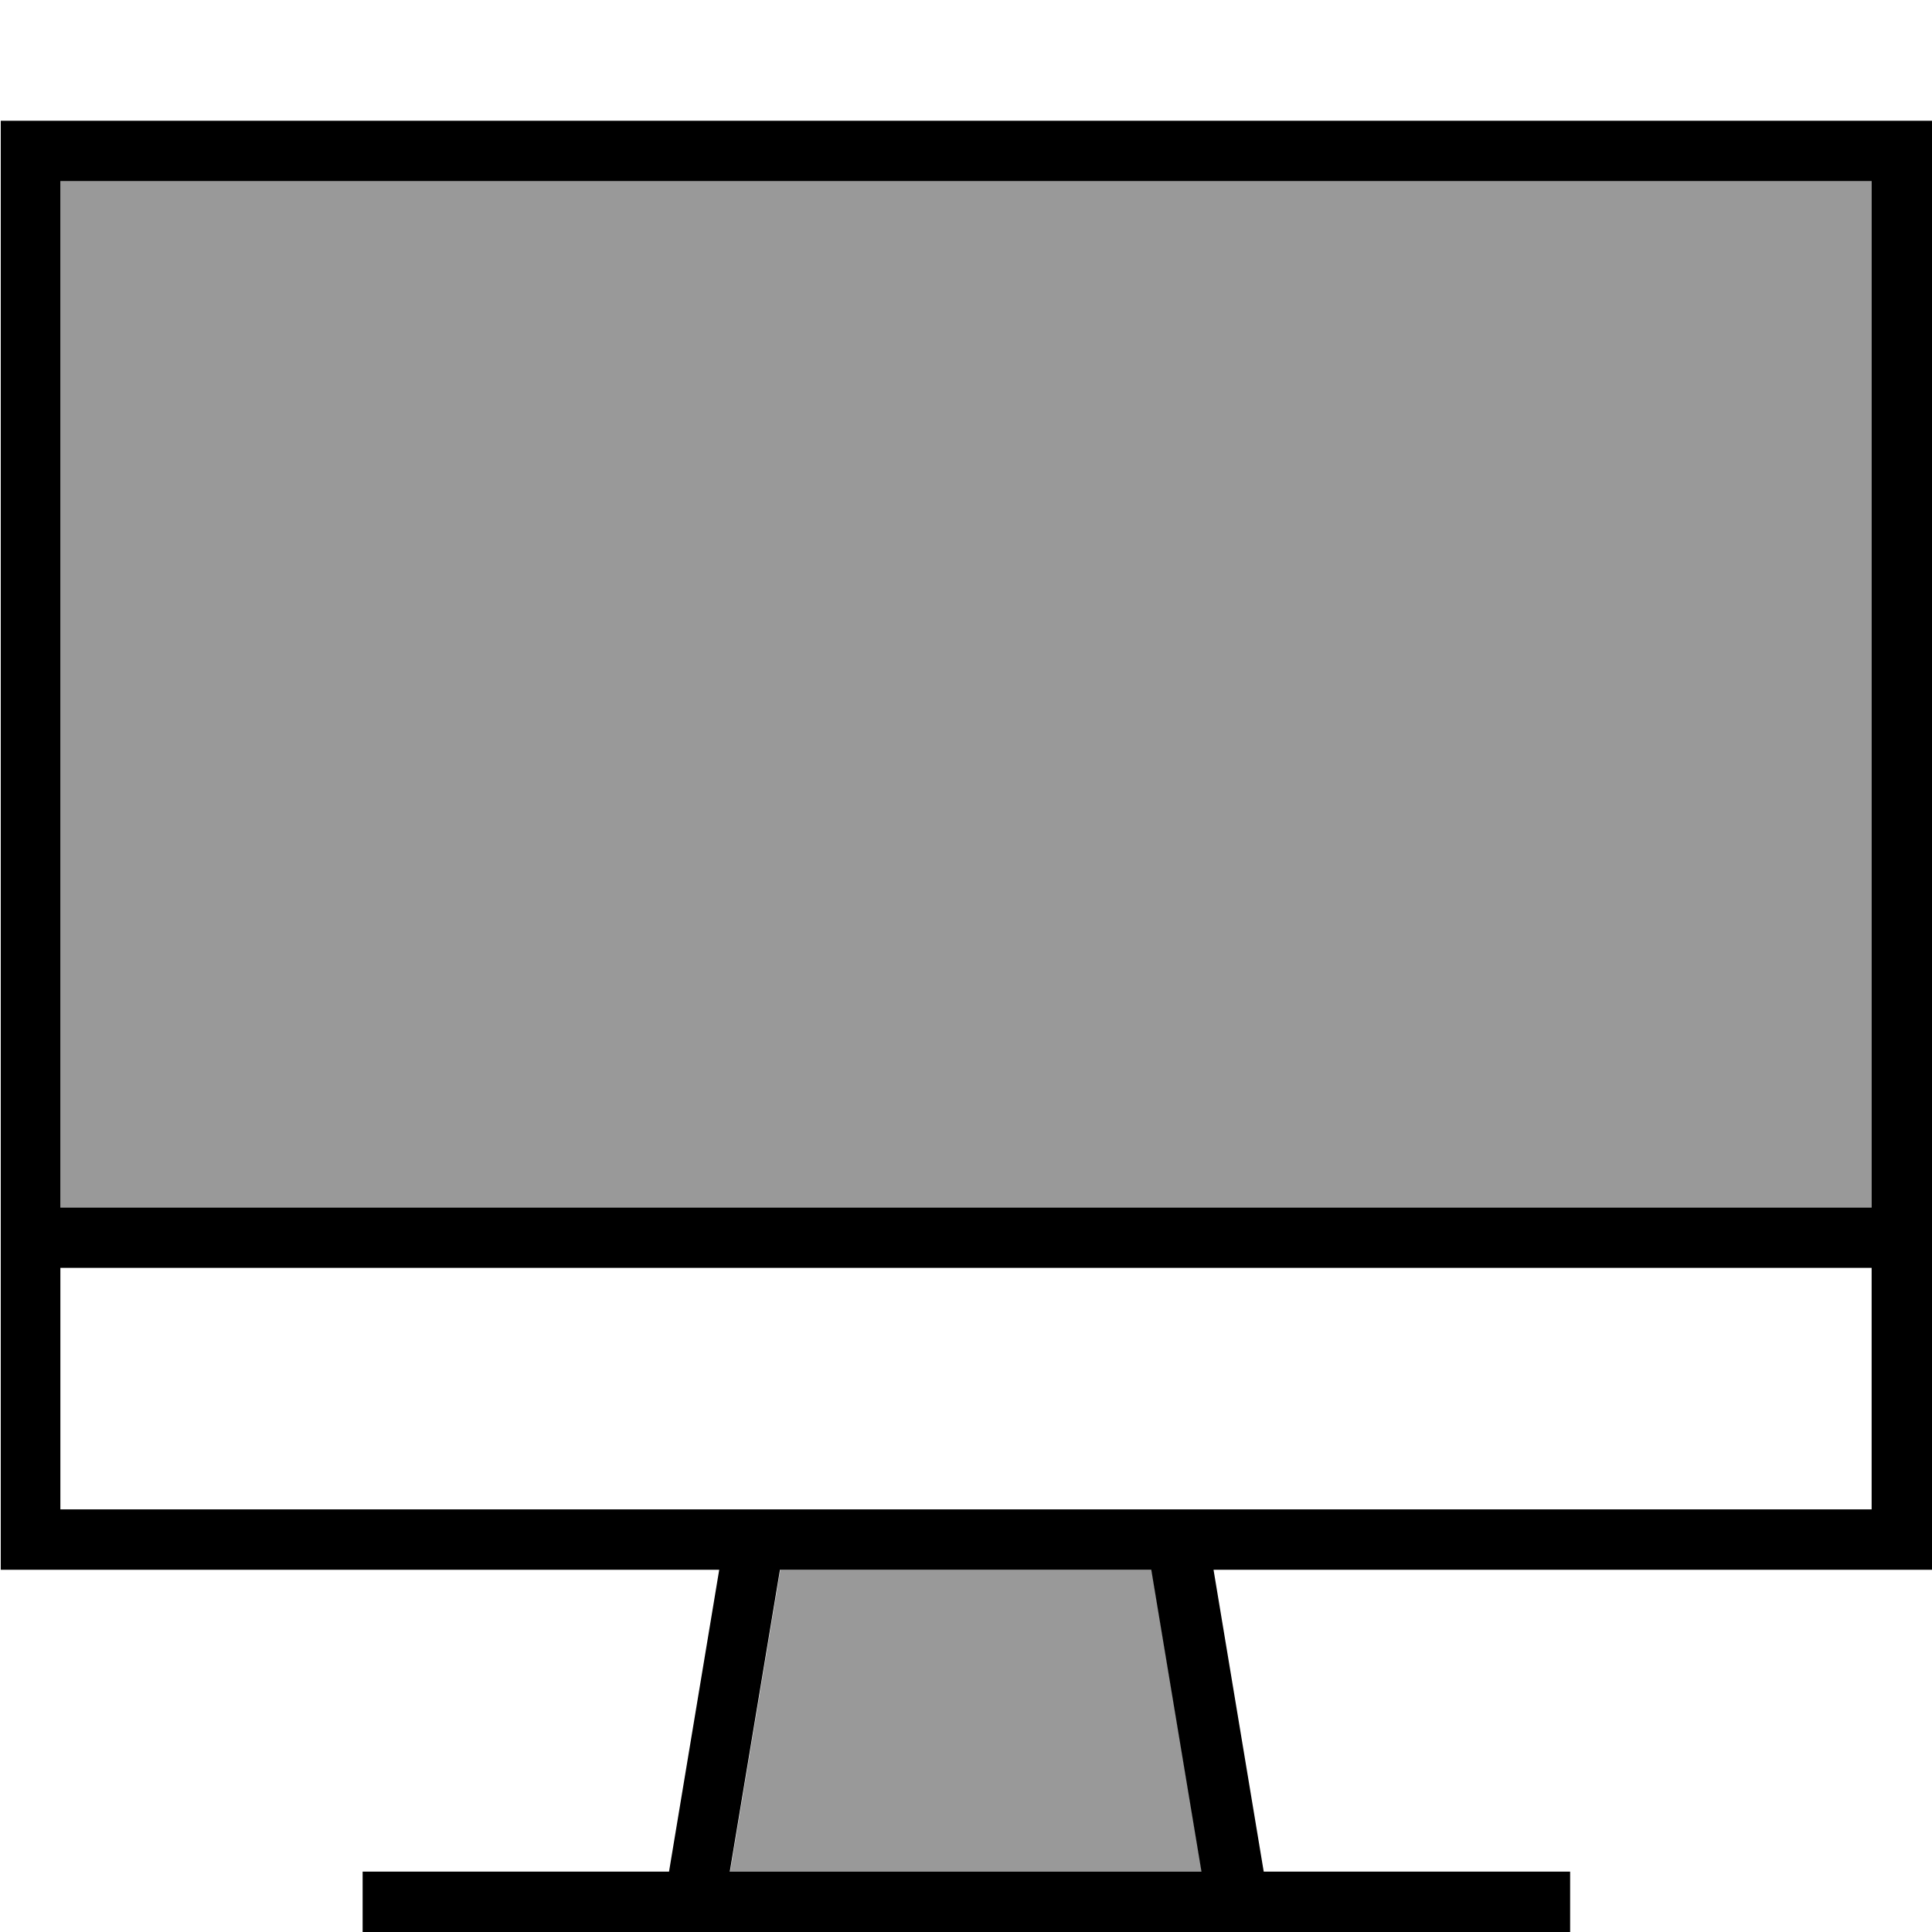 <svg xmlns="http://www.w3.org/2000/svg" viewBox="0 0 512 512"><!--! Font Awesome Pro 7.1.0 by @fontawesome - https://fontawesome.com License - https://fontawesome.com/license (Commercial License) Copyright 2025 Fonticons, Inc. --><path opacity=".4" fill="currentColor" d="M16 48l0 272 480 0 0-272-480 0zM193.4 496l125.1 0-13.3-80-98.4 0-13.3 80z"/><path fill="currentColor" d="M496 48l0 272-480 0 0-272 480 0zm0 288l0 64-480 0 0-64 480 0zM16 416l174.6 0-13.3 80-81.2 0 0 16 320 0 0-16-81.2 0-13.3-80 190.6 0 0-384-512 0 0 384 16 0zm177.4 80l13.3-80 98.4 0 13.3 80-125.1 0z"/></svg>